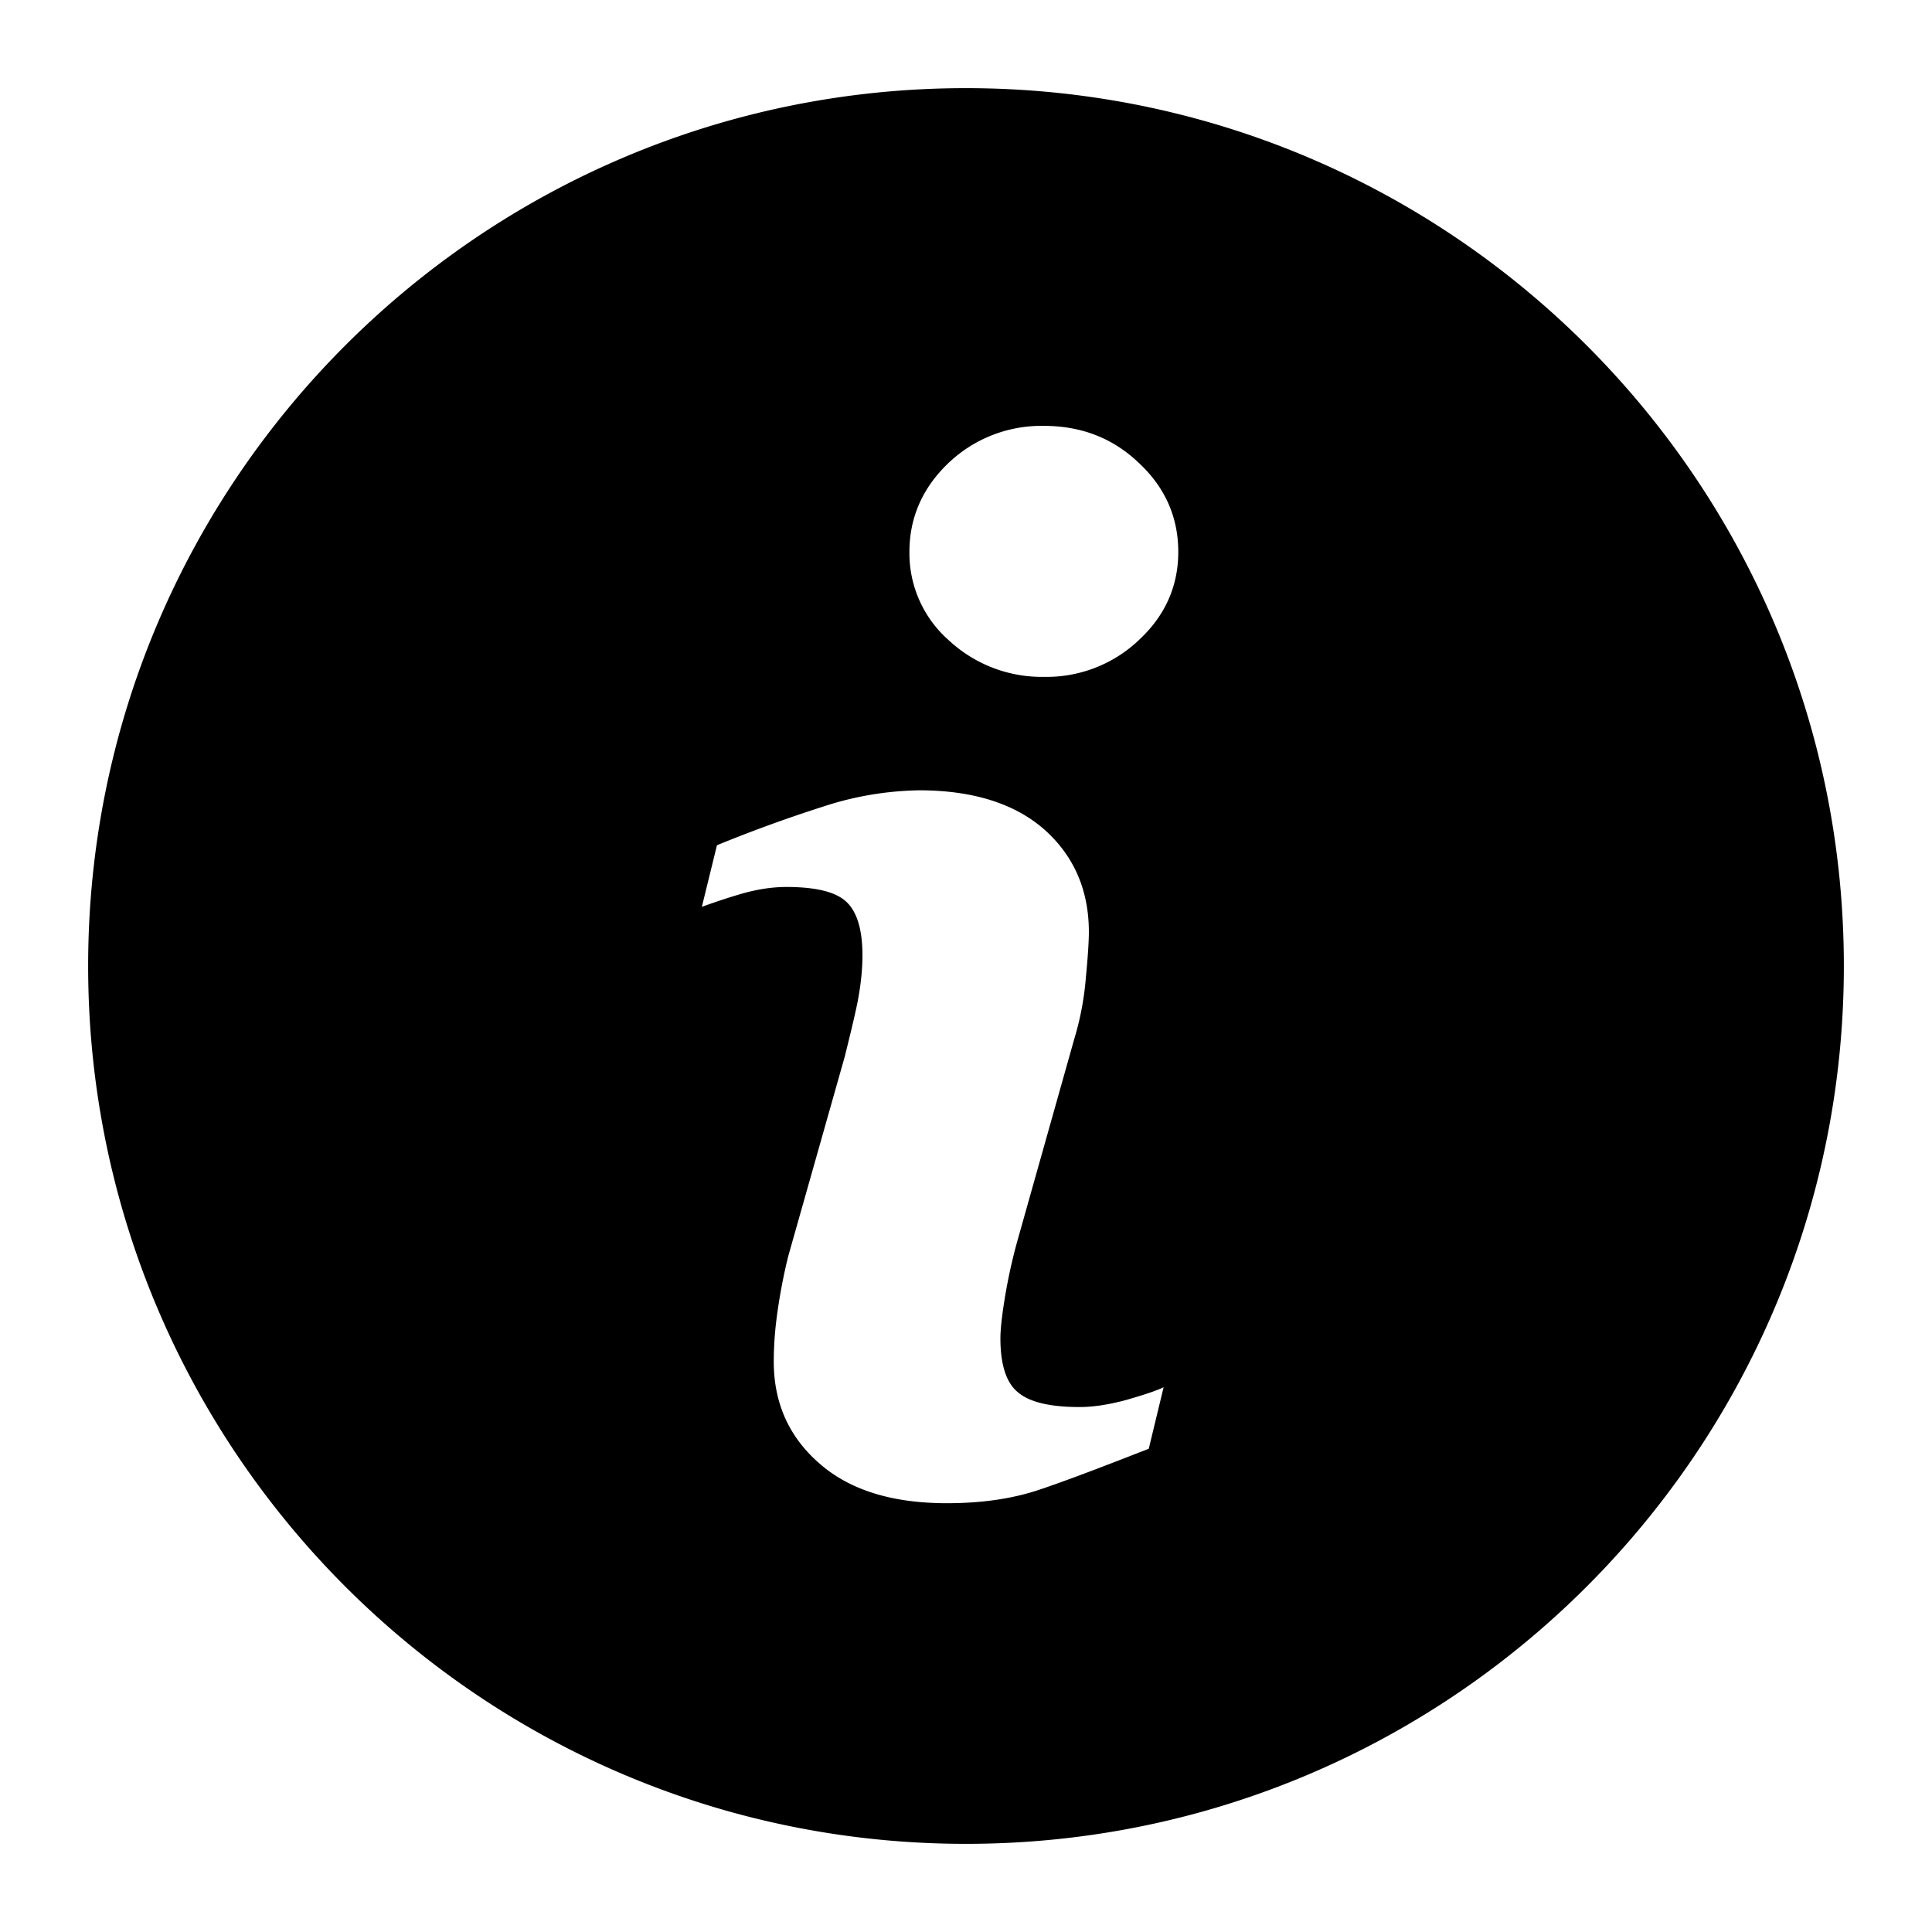 <svg xmlns="http://www.w3.org/2000/svg" viewBox="0 0 32 32">
  <path d="M16 1.46C7.973 1.46 1.46 7.974 1.46 16S7.974 30.54 16 30.54 30.54 24.026 30.54 16 24.026 1.46 16 1.46zm3.027 22.536c-.75.293-1.343.52-1.793.672-.445.152-.96.23-1.55.23-.907 0-1.614-.218-2.118-.664-.5-.437-.75-1-.75-1.68 0-.265.02-.534.059-.808a9.23 9.23 0 01.18-.937l.937-3.309c.078-.316.153-.617.211-.898.055-.286.082-.543.082-.782 0-.418-.09-.715-.262-.879-.175-.168-.507-.25-1-.25-.238 0-.488.04-.746.114a10.73 10.73 0 00-.652.215l.25-1.02c.61-.25 1.195-.46 1.758-.64a5.343 5.343 0 011.59-.27c.898 0 1.593.223 2.082.656.484.434.73 1 .73 1.691 0 .145-.015.399-.05.758a4.785 4.785 0 01-.188 1l-.93 3.301a8.954 8.954 0 00-.207.902c-.058.336-.09.598-.09.77 0 .437.098.742.297.898.192.16.531.239 1.016.239.226 0 .484-.04.77-.117.285-.083.492-.149.62-.211zm-.168-13.39a2.22 2.22 0 01-1.566.605 2.26 2.26 0 01-1.578-.606 1.919 1.919 0 01-.652-1.464c0-.575.222-1.07.652-1.477a2.23 2.23 0 011.578-.61c.61 0 1.137.2 1.566.61.438.406.657.902.657 1.477 0 .57-.22 1.062-.657 1.464zm0 0"/>
</svg>
